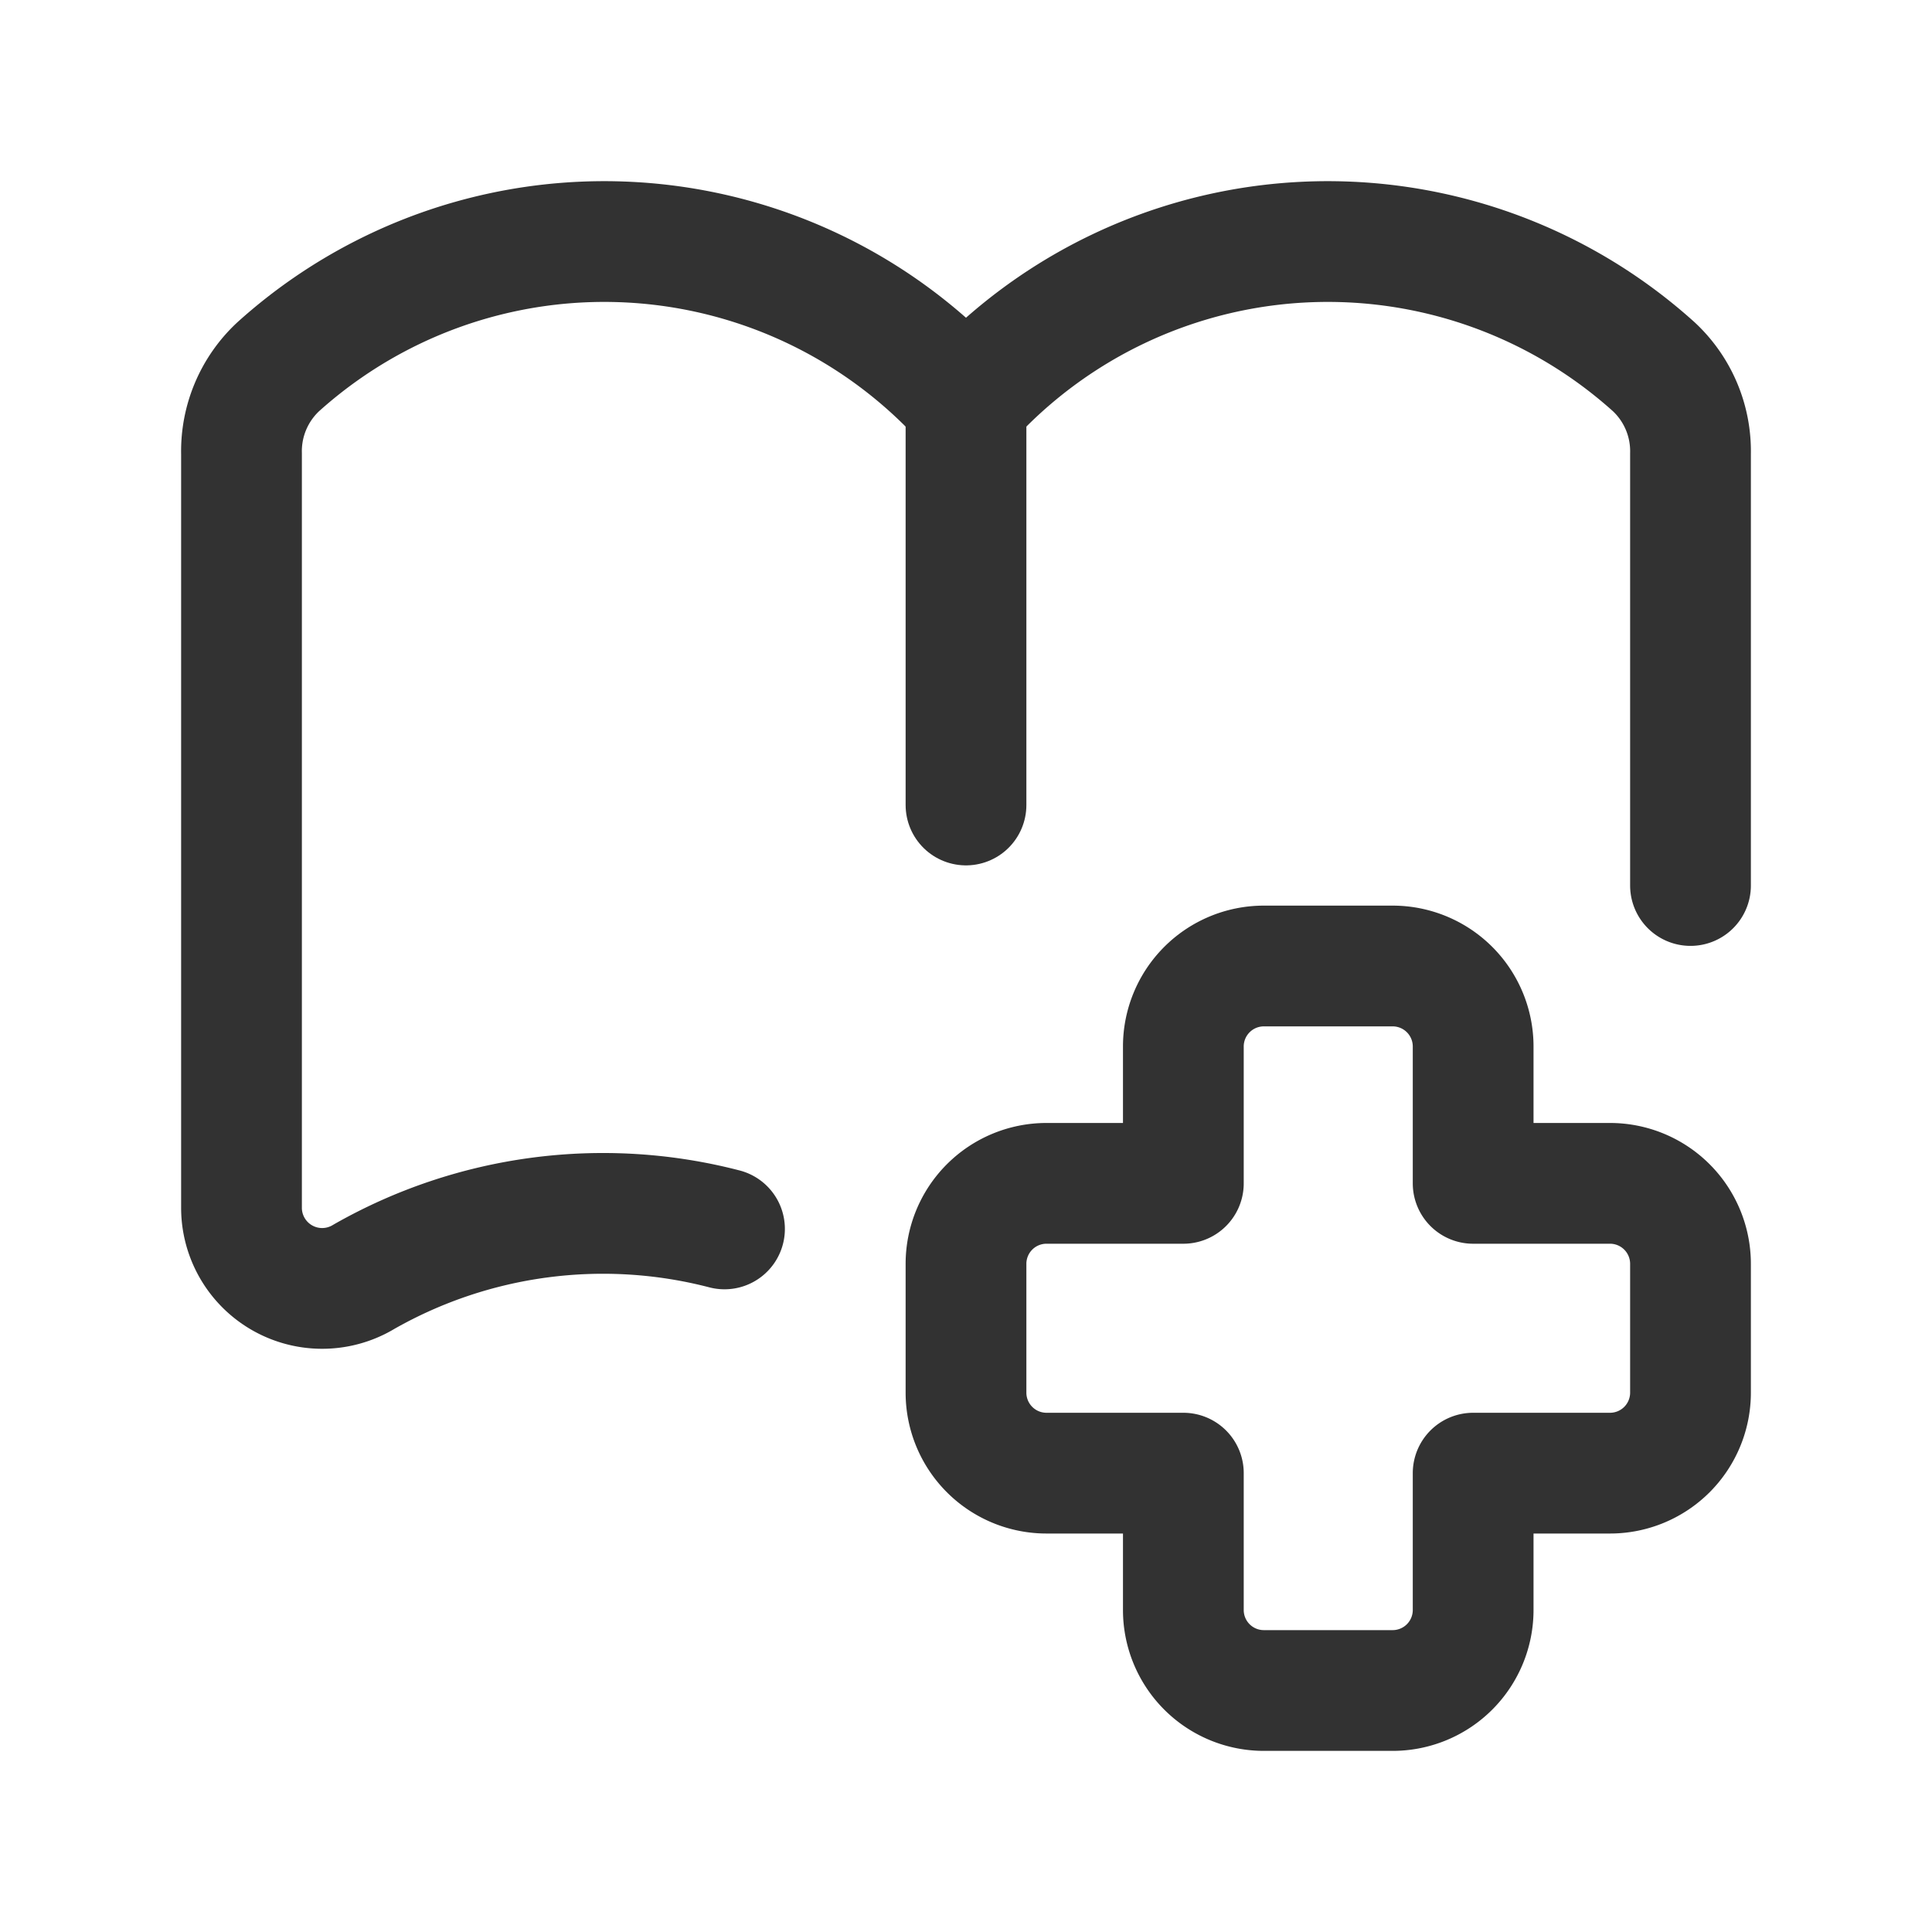 <svg id="Layer_3" data-name="Layer 3" xmlns="http://www.w3.org/2000/svg" viewBox="0 0 24 24"><path d="M0,0H24V24H0Z" fill="none"/><path d="M21,15.7a1,1,0,0,0-1-1H18.3V13a1,1,0,0,0-1-1H15.7a1,1,0,0,0-1,1v1.7H13a1,1,0,0,0-1,1v1.6a1,1,0,0,0,1,1h1.7V20a1,1,0,0,0,1,1h1.6a1,1,0,0,0,1-1V18.3H20a1,1,0,0,0,1-1Z" fill="none" stroke="#323232" stroke-linecap="round" stroke-linejoin="round" stroke-width="1.5"/><path d="M9,15.266a5.999,5.999,0,0,0-4.477.593A1.002,1.002,0,0,1,3,15.013L3,5.635a1.433,1.433,0,0,1,.455-1.078A6.05,6.05,0,0,1,12,5a6.05,6.05,0,0,1,8.545-.443A1.433,1.433,0,0,1,21,5.635L21,11" fill="none" stroke="#323232" stroke-linecap="round" stroke-linejoin="round" stroke-width="1.5"/><line x1="12" y1="10" x2="12" y2="5" fill="none" stroke="#323232" stroke-linecap="round" stroke-linejoin="round" stroke-width="1.5"/></svg>